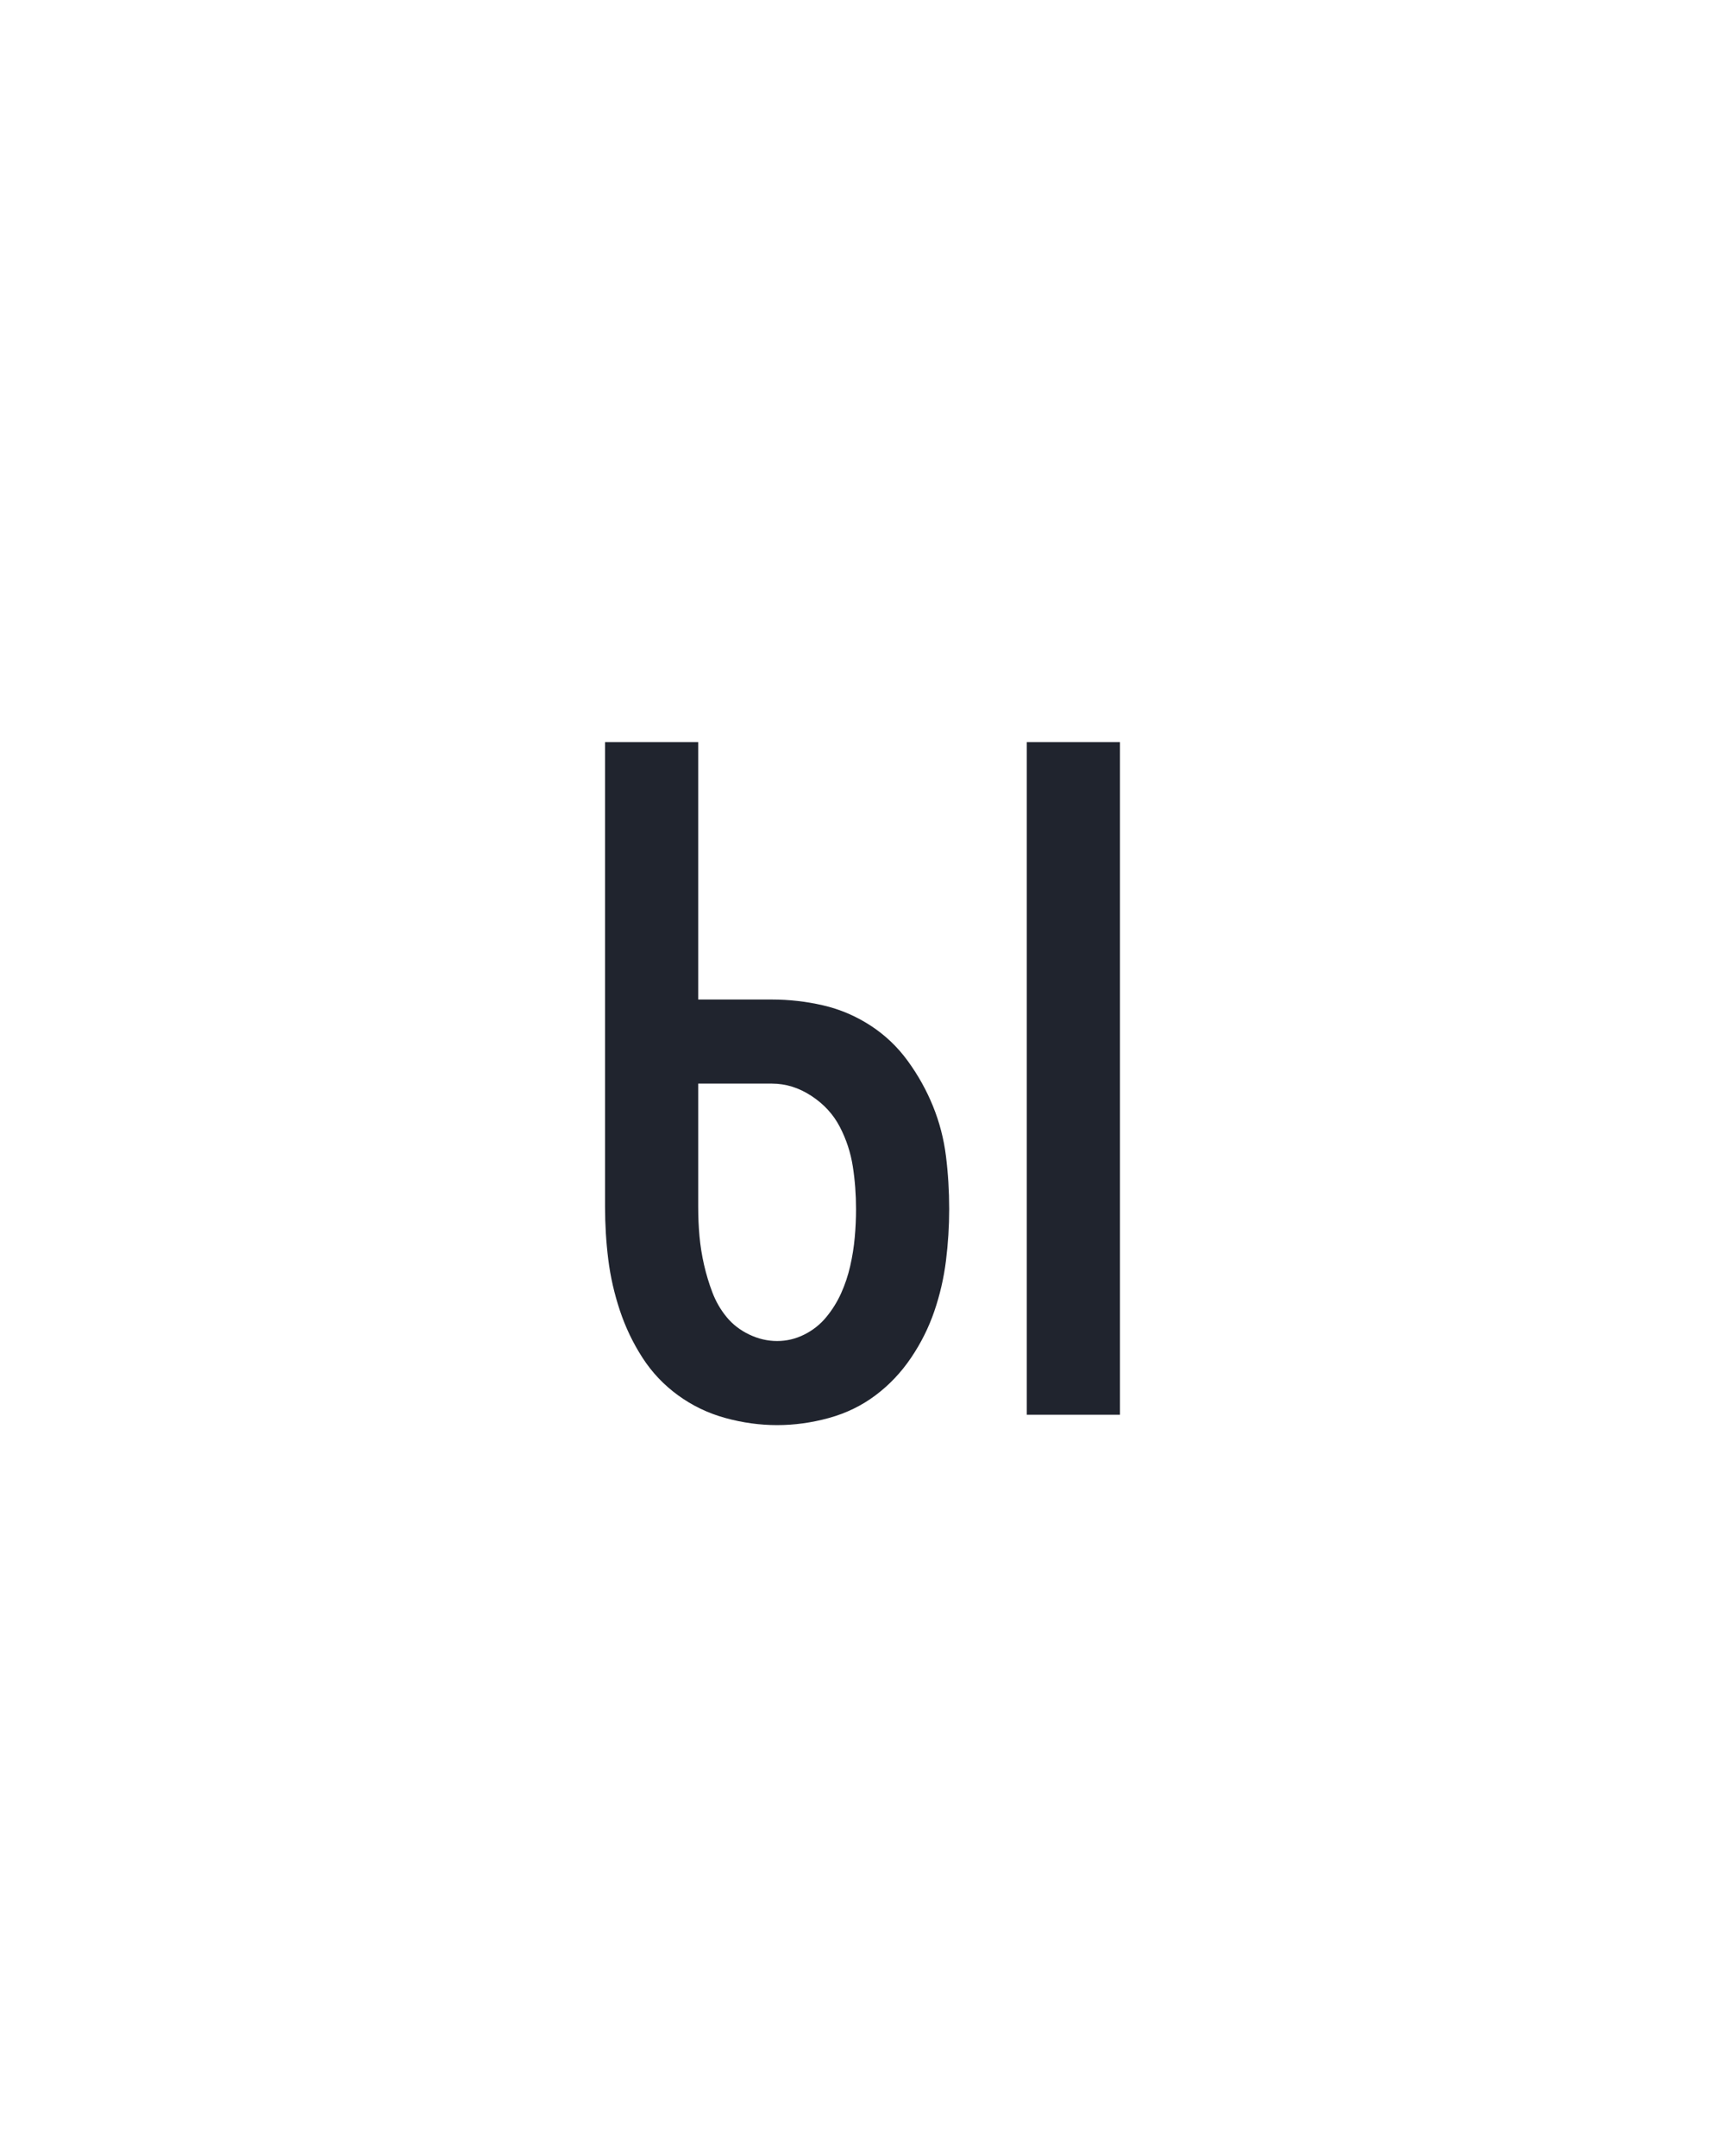 <?xml version="1.0" encoding="UTF-8" standalone="no"?>
<svg height="160" viewBox="0 0 128 160" width="128" xmlns="http://www.w3.org/2000/svg">
<defs>
<path d="M 377 0 L 377 -520 L 449 -520 L 449 0 Z M 184 8 Q 164 8 144 2.5 Q 124 -3 107.5 -15 Q 91 -27 80 -44 Q 69 -61 62.5 -80.5 Q 56 -100 53.5 -120 Q 51 -140 51 -161 L 51 -520 L 123 -520 L 123 -321 L 180 -321 Q 200 -321 219.5 -316.5 Q 239 -312 256 -301 Q 273 -290 285 -273.5 Q 297 -257 304.5 -238.5 Q 312 -220 314.5 -200 Q 317 -180 317 -159 Q 317 -139 314.5 -119 Q 312 -99 305.5 -80 Q 299 -61 287.5 -44 Q 276 -27 260 -15 Q 244 -3 224 2.5 Q 204 8 184 8 Z M 184 -57 Q 195 -57 205 -62 Q 215 -67 222 -75.5 Q 229 -84 233.5 -94 Q 238 -104 240.5 -115 Q 243 -126 244 -137 Q 245 -148 245 -159 Q 245 -176 242.5 -192 Q 240 -208 232.5 -222.5 Q 225 -237 210.5 -246.5 Q 196 -256 180 -256 L 123 -256 L 123 -161 Q 123 -149 124 -138 Q 125 -127 127.5 -116 Q 130 -105 134 -94.5 Q 138 -84 145 -75.5 Q 152 -67 162.5 -62 Q 173 -57 184 -57 Z " id="path1"/>
</defs>
<g>
<g data-source-text="ы" fill="#20242e" transform="translate(40 104.992) rotate(0) scale(0.096)">
<use href="#path1" transform="translate(0 0)"/>
</g>
</g>
</svg>
